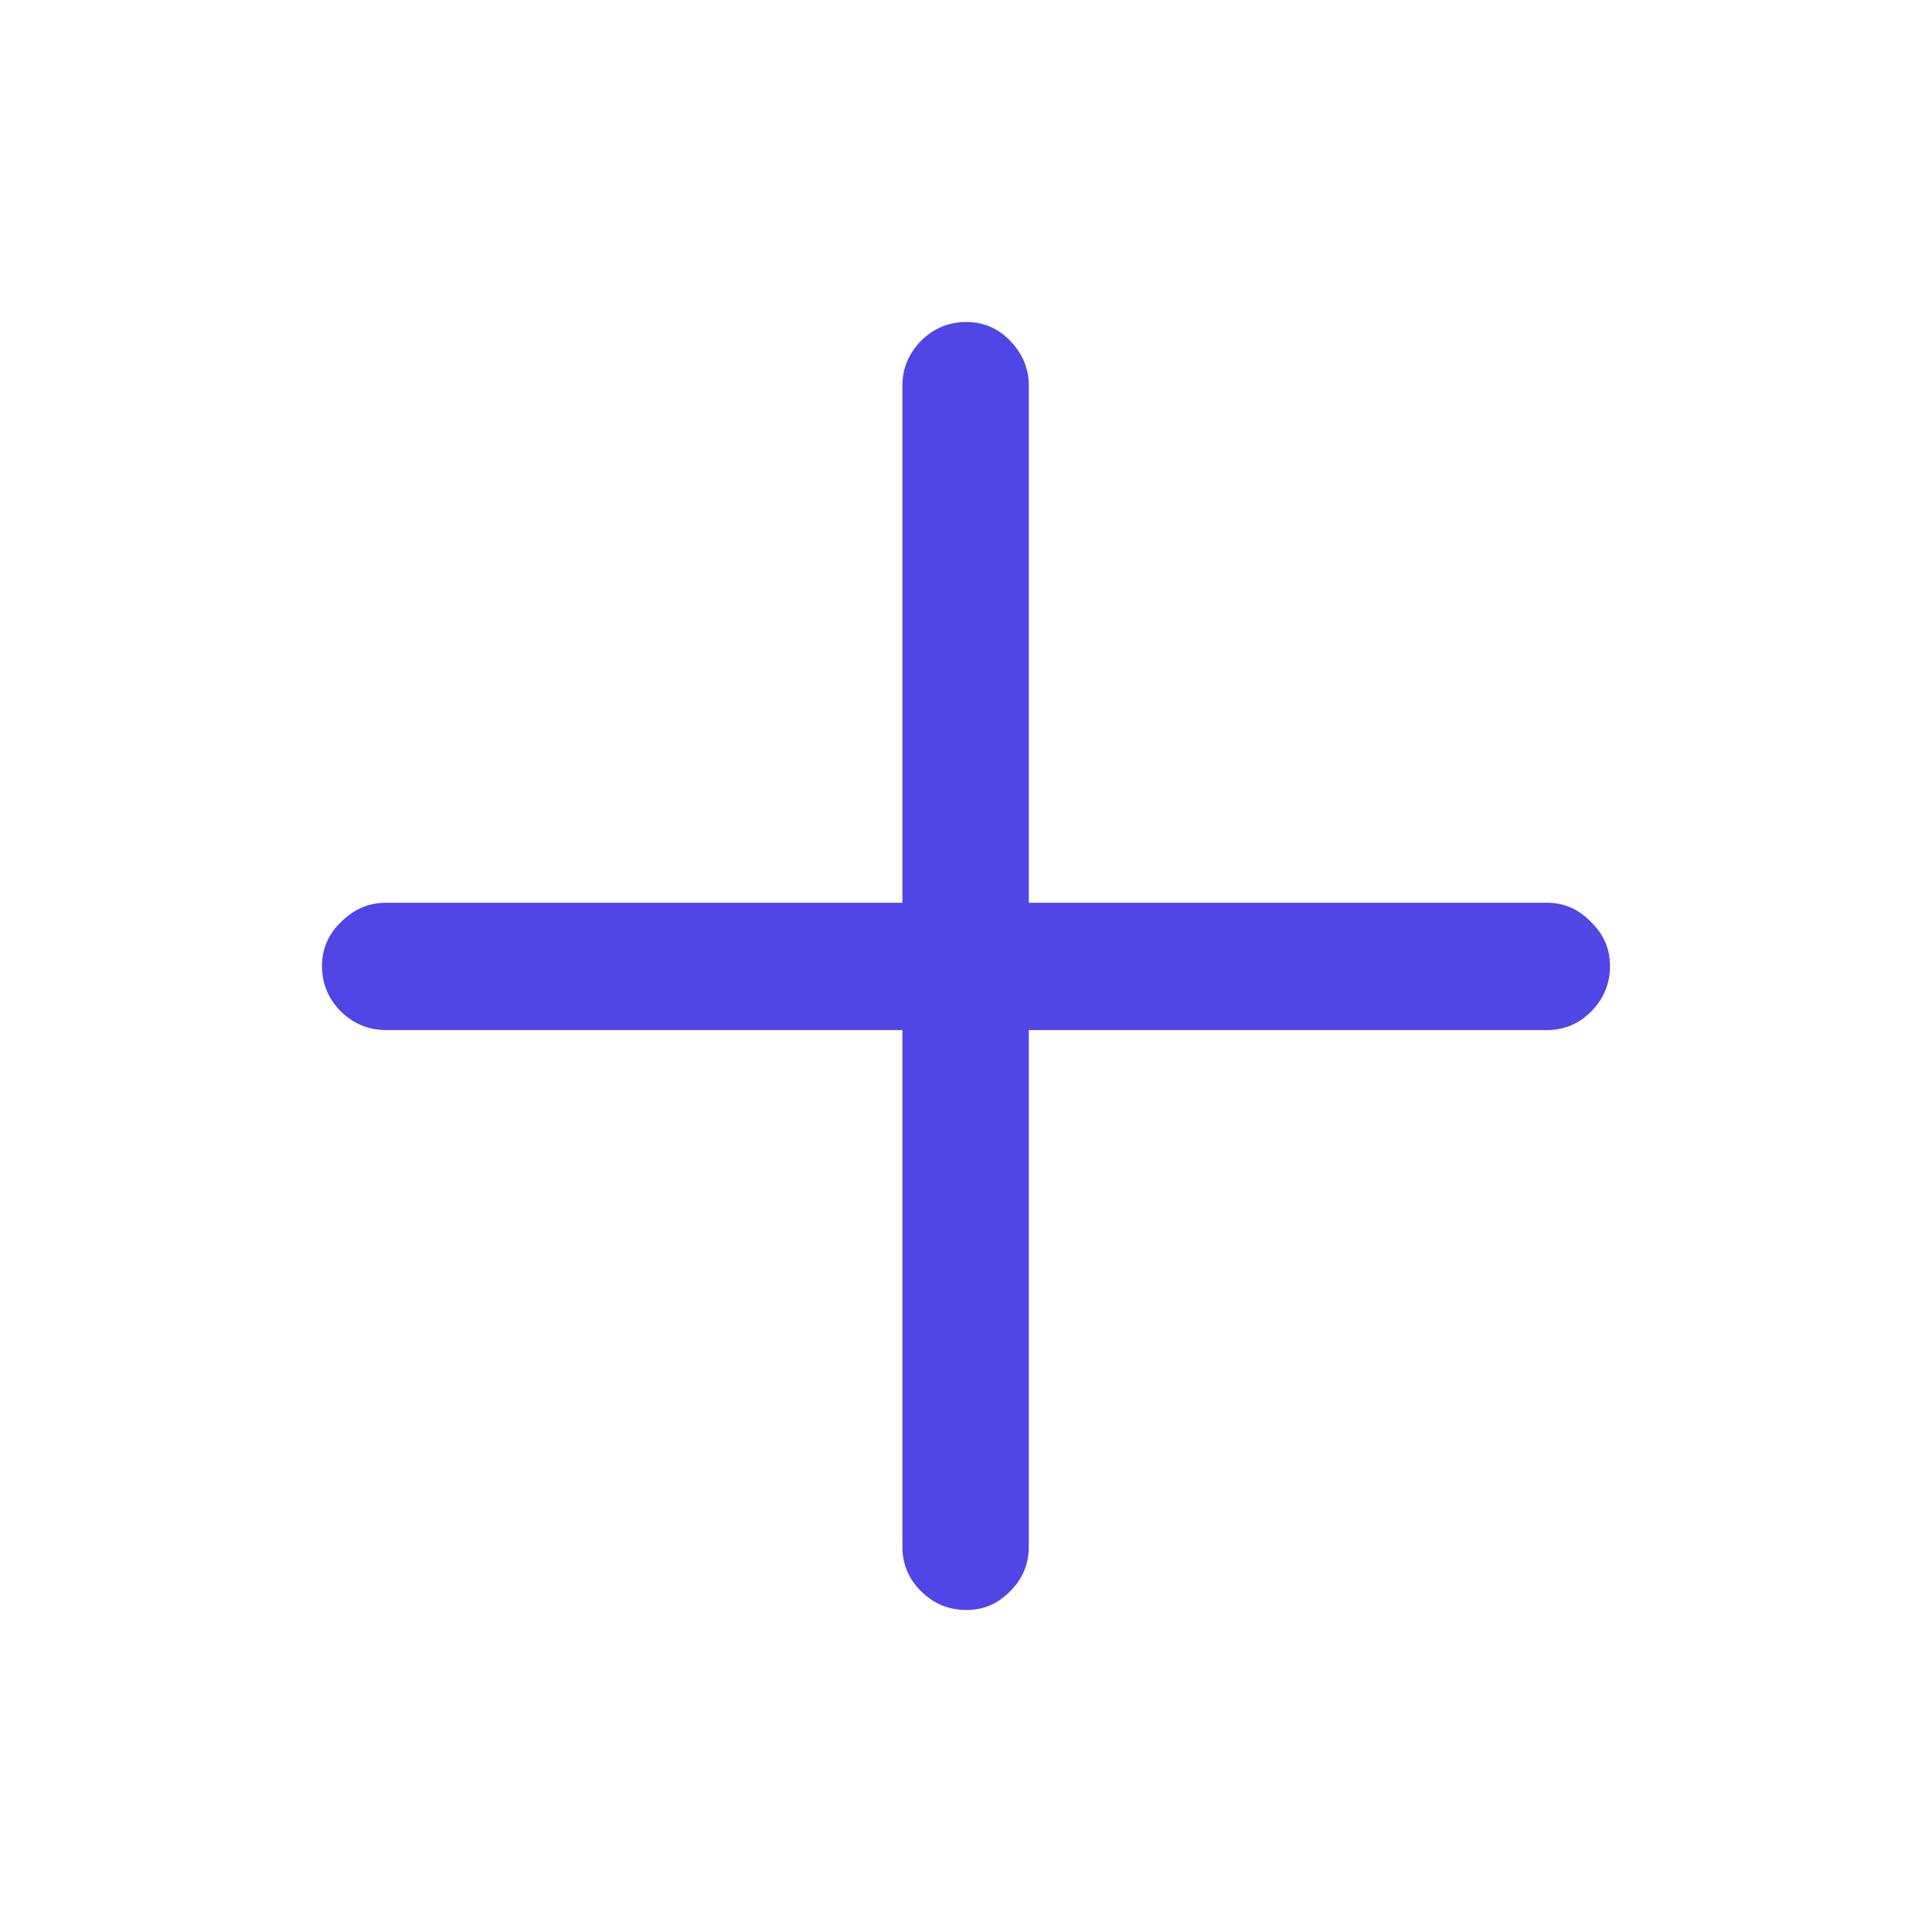 <svg width="24" height="24" viewBox="0 0 24 24" fill="none" xmlns="http://www.w3.org/2000/svg">
<path d="M4 12C4 12.22 4.079 12.41 4.238 12.569C4.396 12.72 4.582 12.796 4.795 12.796H11.21V19.215C11.21 19.428 11.286 19.611 11.437 19.762C11.595 19.921 11.785 20 12.005 20C12.219 20 12.401 19.921 12.553 19.762C12.704 19.611 12.78 19.428 12.78 19.215V12.796H19.215C19.428 12.796 19.611 12.72 19.762 12.569C19.921 12.41 20 12.22 20 12C20 11.786 19.921 11.604 19.762 11.452C19.611 11.294 19.428 11.214 19.215 11.214H12.78V4.786C12.78 4.579 12.704 4.396 12.553 4.238C12.401 4.079 12.219 4 12.005 4C11.785 4 11.595 4.079 11.437 4.238C11.286 4.396 11.21 4.579 11.21 4.786V11.214H4.795C4.582 11.214 4.396 11.294 4.238 11.452C4.079 11.604 4 11.786 4 12Z" fill="#5046E5"/>
</svg>
